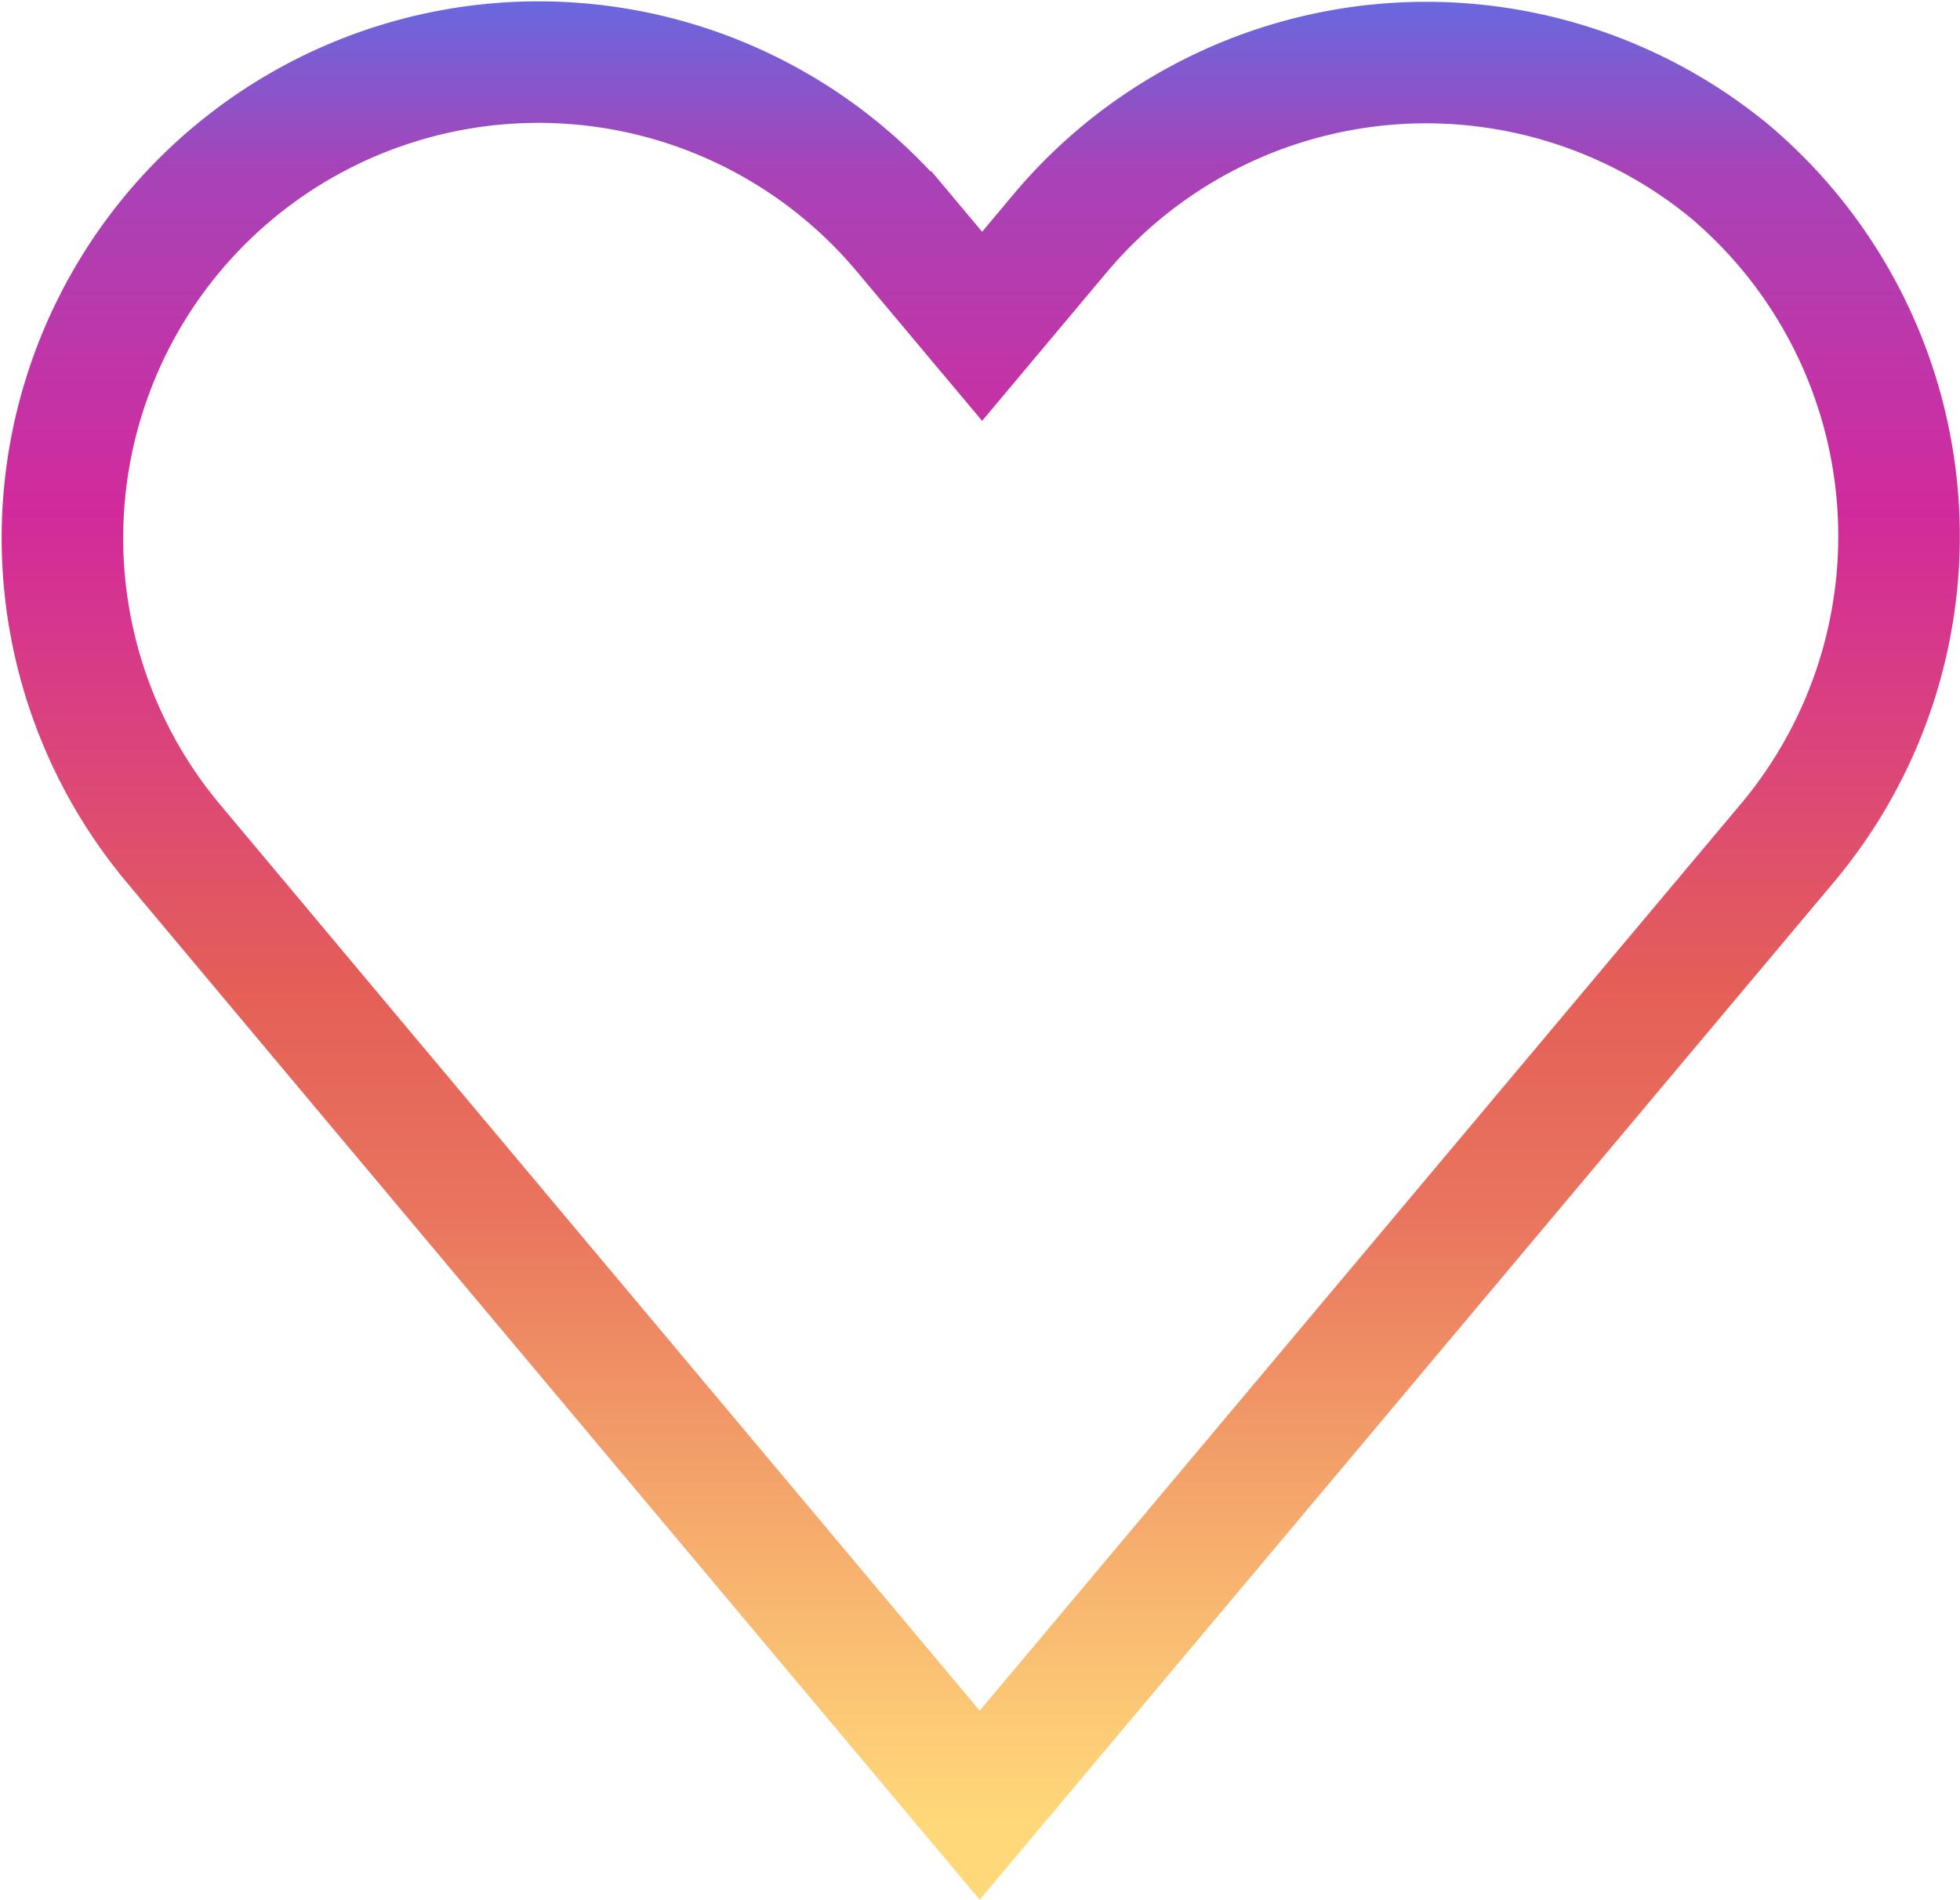 <svg xmlns="http://www.w3.org/2000/svg" xmlns:xlink="http://www.w3.org/1999/xlink" viewBox="0 0 32.25 31.27"><defs><style>.cls-1{fill:none;stroke-miterlimit:10;stroke-width:2px;stroke:url(#Degradado_sin_nombre_92);}</style><linearGradient id="Degradado_sin_nombre_92" x1="16.12" y1="31.27" x2="16.12" gradientUnits="userSpaceOnUse"><stop offset="0.04" stop-color="#ffd879"/><stop offset="0.09" stop-color="#fccb76"/><stop offset="0.2" stop-color="#f5aa6c"/><stop offset="0.36" stop-color="#e9755e"/><stop offset="0.48" stop-color="#e45f58"/><stop offset="0.73" stop-color="#d22a9c"/><stop offset="0.83" stop-color="#bb38ab"/><stop offset="0.91" stop-color="#a743b7"/><stop offset="1" stop-color="#6968df"/></linearGradient></defs><title>Recurso 3</title><g id="Capa_2" data-name="Capa 2"><g id="Capa_1-2" data-name="Capa 1"><path class="cls-1" d="M28.46,2.82a7.86,7.86,0,0,0-11,1l-1.3,1.55-1.3-1.55a7.83,7.83,0,0,0-12,10.07L5.9,17.52,16.12,29.71,26.35,17.52l3.08-3.67A7.86,7.86,0,0,0,28.46,2.82Z"/></g></g></svg>